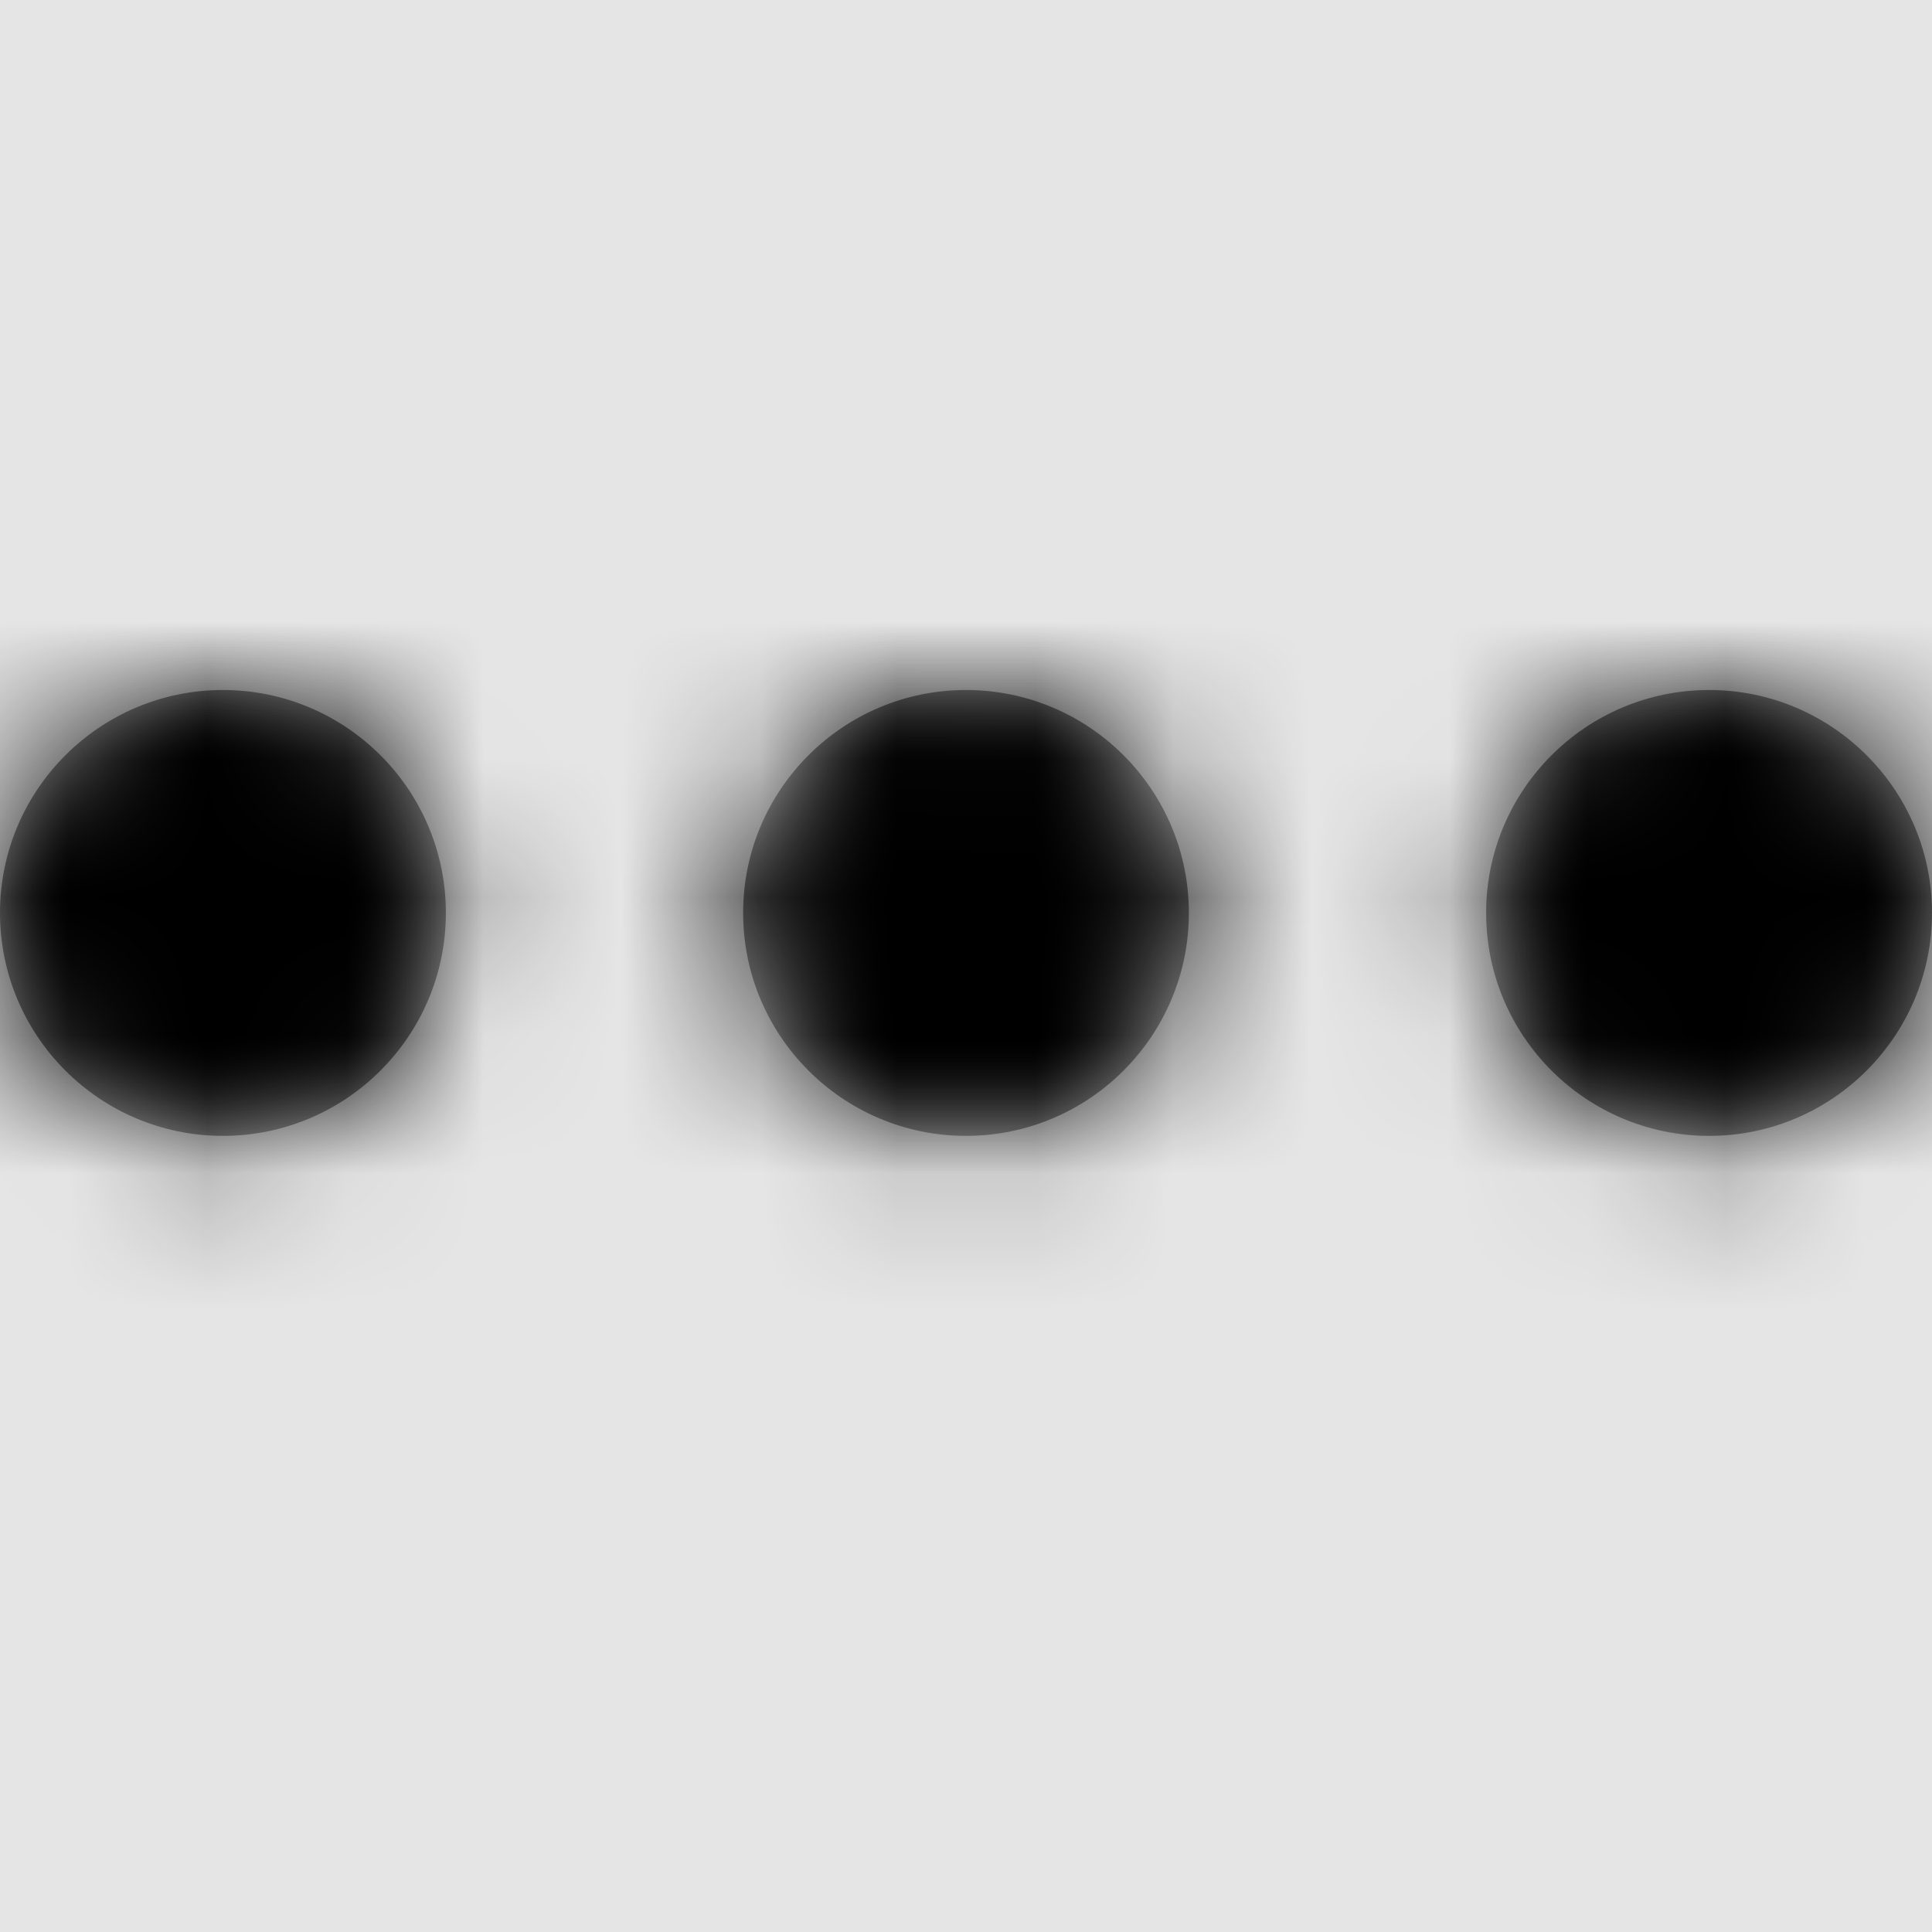 <svg width="1001" height="1001" viewBox="0 0 1001 1001" version="1.1" xmlns="http://www.w3.org/2000/svg" xmlns:xlink="http://www.w3.org/1999/xlink">
<title>ellipsis</title>
<desc>Created using Figma</desc>
<g id="Canvas" transform="matrix(71.5 0 0 71.5 -47261.5 -5863)">
<rect x="661" y="82" width="14" height="14" fill="#E5E5E5"/>
<g id="ellipsis">
<mask id="mask0_outline" mask-type="alpha">
<g id="Mask">
<use xlink:href="#path0_fill" transform="translate(661 87)" fill="#FFFFFF"/>
</g>
</mask>
<g id="Mask" mask="url(#mask0_outline)">
<use xlink:href="#path0_fill" transform="translate(661 87)"/>
</g>
<g id="&#226;&#134;&#170;&#240;&#159;&#142;&#168;Color" mask="url(#mask0_outline)">
<g id="Rectangle 3">
<use xlink:href="#path1_fill" transform="translate(661 82)"/>
</g>
</g>
</g>
</g>
<defs>
<path id="path0_fill" fill-rule="evenodd" d="M 3.231 1.615C 3.231 2.507 2.507 3.231 1.615 3.231C 0.724 3.231 0 2.507 0 1.615C 0 0.724 0.724 0 1.615 0C 2.507 0 3.231 0.724 3.231 1.615ZM 7 0C 6.108 0 5.385 0.724 5.385 1.615C 5.385 2.507 6.108 3.231 7 3.231C 7.892 3.231 8.615 2.507 8.615 1.615C 8.615 0.724 7.892 0 7 0ZM 10.769 1.615C 10.769 0.724 11.493 0 12.385 0C 13.276 0 14 0.724 14 1.615C 14 2.507 13.276 3.231 12.385 3.231C 11.493 3.231 10.769 2.507 10.769 1.615Z"/>
<path id="path1_fill" fill-rule="evenodd" d="M 0 0L 14 0L 14 14L 0 14L 0 0Z"/>
</defs>
</svg>
